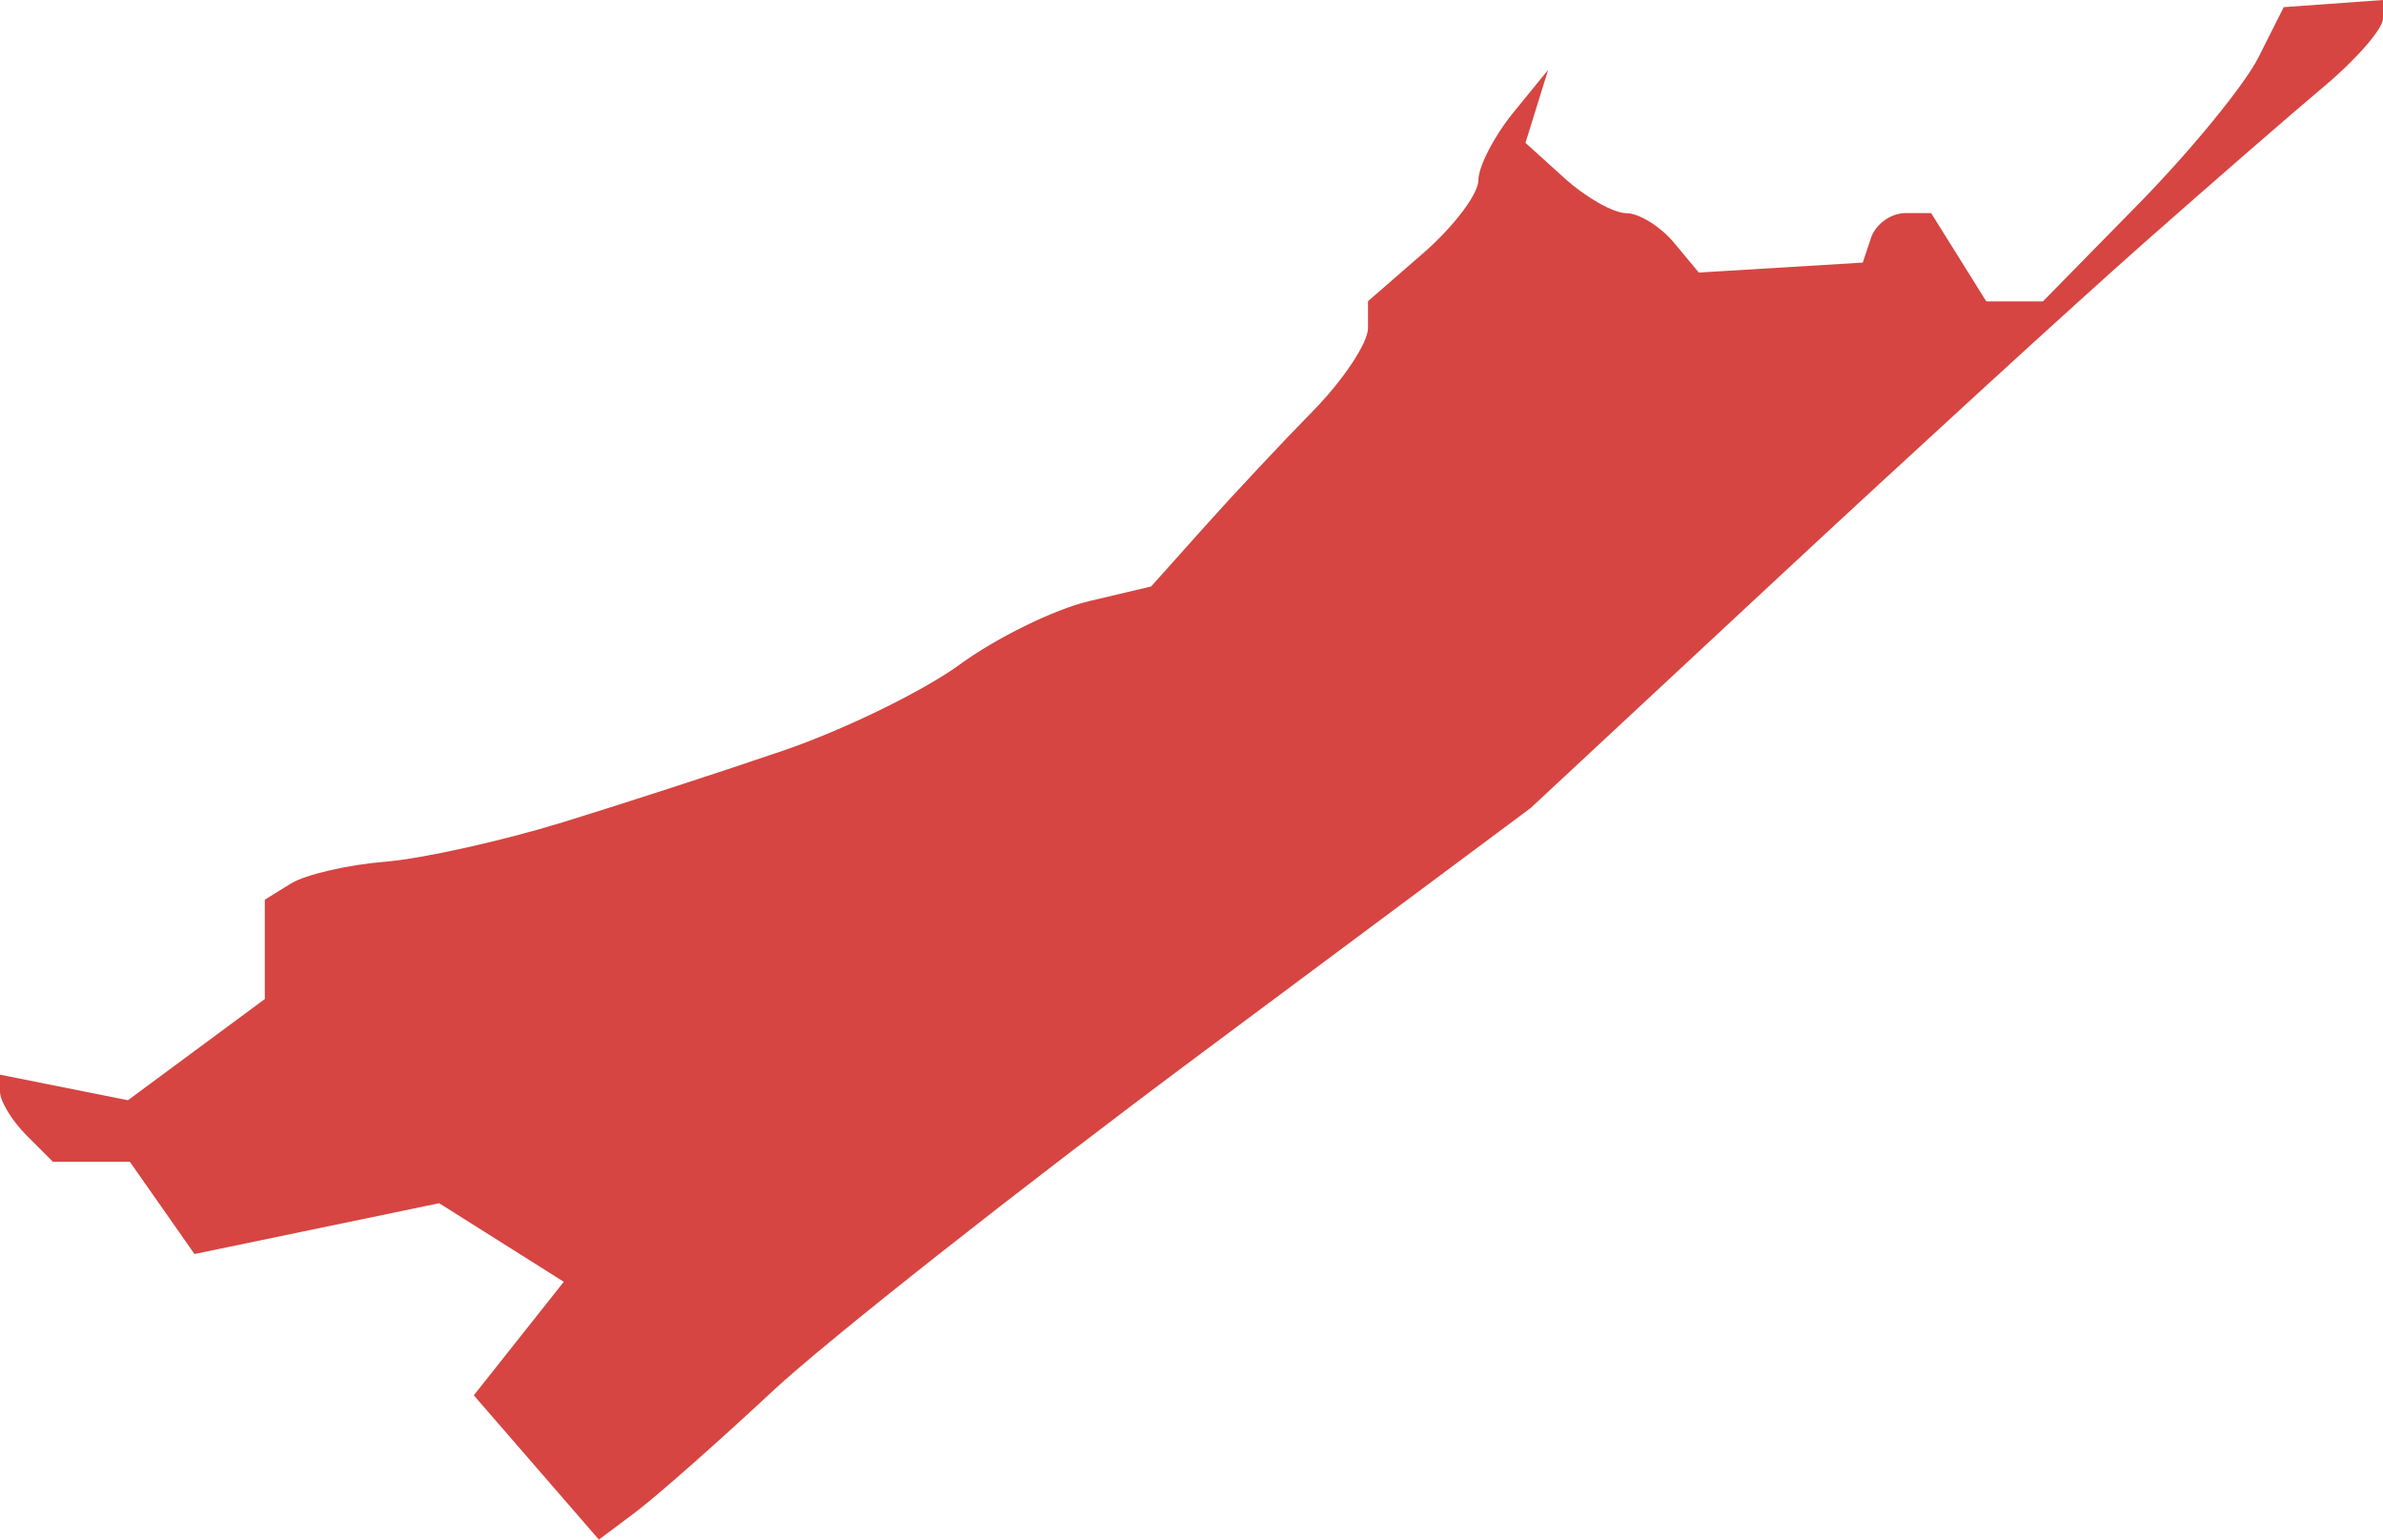 <?xml version="1.0" encoding="UTF-8" standalone="no"?>
<svg
   xmlns:dc="http://purl.org/dc/elements/1.1/"
   xmlns:cc="http://creativecommons.org/ns#"
   xmlns:rdf="http://www.w3.org/1999/02/22-rdf-syntax-ns#"
   xmlns:svg="http://www.w3.org/2000/svg"
   xmlns="http://www.w3.org/2000/svg"
   xmlns:sodipodi="http://sodipodi.sourceforge.net/DTD/sodipodi-0.dtd"
   xmlns:inkscape="http://www.inkscape.org/namespaces/inkscape"
   version="1.0"
   width="61.25"
   height="39.582"
   id="svg2"
   sodipodi:docname="NY_1.svg"
   inkscape:version="0.92.2 5c3e80d, 2017-08-06">
  <defs
     id="defs6" />
  <sodipodi:namedview
     pagecolor="#ffffff"
     bordercolor="#666666"
     borderopacity="1"
     objecttolerance="10"
     gridtolerance="10"
     guidetolerance="10"
     inkscape:pageopacity="0"
     inkscape:pageshadow="2"
     inkscape:window-width="640"
     inkscape:window-height="480"
     id="namedview4"
     showgrid="false"
     inkscape:zoom="0.12542268"
     inkscape:cx="-1093.7541"
     inkscape:cy="-318.25397"
     inkscape:window-x="0"
     inkscape:window-y="0"
     inkscape:window-maximized="0"
     inkscape:current-layer="svg2" />
  <path
     d="m 16.345,38.869 -0.952,0.713 -3.215,-3.71 2.313,-2.918 -3.203,-2.02 -6.289,1.306 -1.661,-2.371 H 1.361 L 0.681,29.188 C 0.306,28.813 0,28.309 0,28.068 v -0.44 l 3.288,0.658 3.518,-2.601 v -2.555 l 0.675,-0.417 c 0.371,-0.229 1.456,-0.48 2.41,-0.558 0.955,-0.077 3.012,-0.534 4.571,-1.014 1.56,-0.48 4.112,-1.31 5.671,-1.844 1.56,-0.534 3.601,-1.53 4.537,-2.214 0.936,-0.684 2.425,-1.415 3.31,-1.625 l 1.608,-0.381 1.374,-1.537 c 0.756,-0.845 2.01,-2.184 2.787,-2.976 C 34.526,9.773 35.162,8.814 35.162,8.434 V 7.743 l 1.418,-1.233 c 0.78,-0.678 1.418,-1.521 1.418,-1.873 0,-0.352 0.404,-1.135 0.897,-1.741 l 0.897,-1.101 -0.583,1.878 0.999,0.904 c 0.549,0.497 1.266,0.904 1.594,0.904 0.327,0 0.88,0.344 1.228,0.763 l 0.634,0.763 4.214,-0.256 0.212,-0.636 c 0.117,-0.35 0.512,-0.636 0.879,-0.636 h 0.667 l 1.417,2.269 h 1.456 L 54.953,5.257 C 56.299,3.886 57.692,2.184 58.049,1.474 L 58.698,0.184 61.25,0 v 0.476 c 0,0.262 -0.683,1.049 -1.517,1.748 -0.834,0.7 -2.94,2.53 -4.679,4.068 -1.739,1.538 -5.985,5.425 -9.436,8.638 l -6.274,5.842 -8.471,6.31 c -4.659,3.47 -9.62,7.382 -11.023,8.691 -1.404,1.31 -2.981,2.702 -3.504,3.094 z"
     style="fill:#D64541;fill-opacity:1"
     id="NY_1"
     inkscape:connector-curvature="0" />
</svg>
